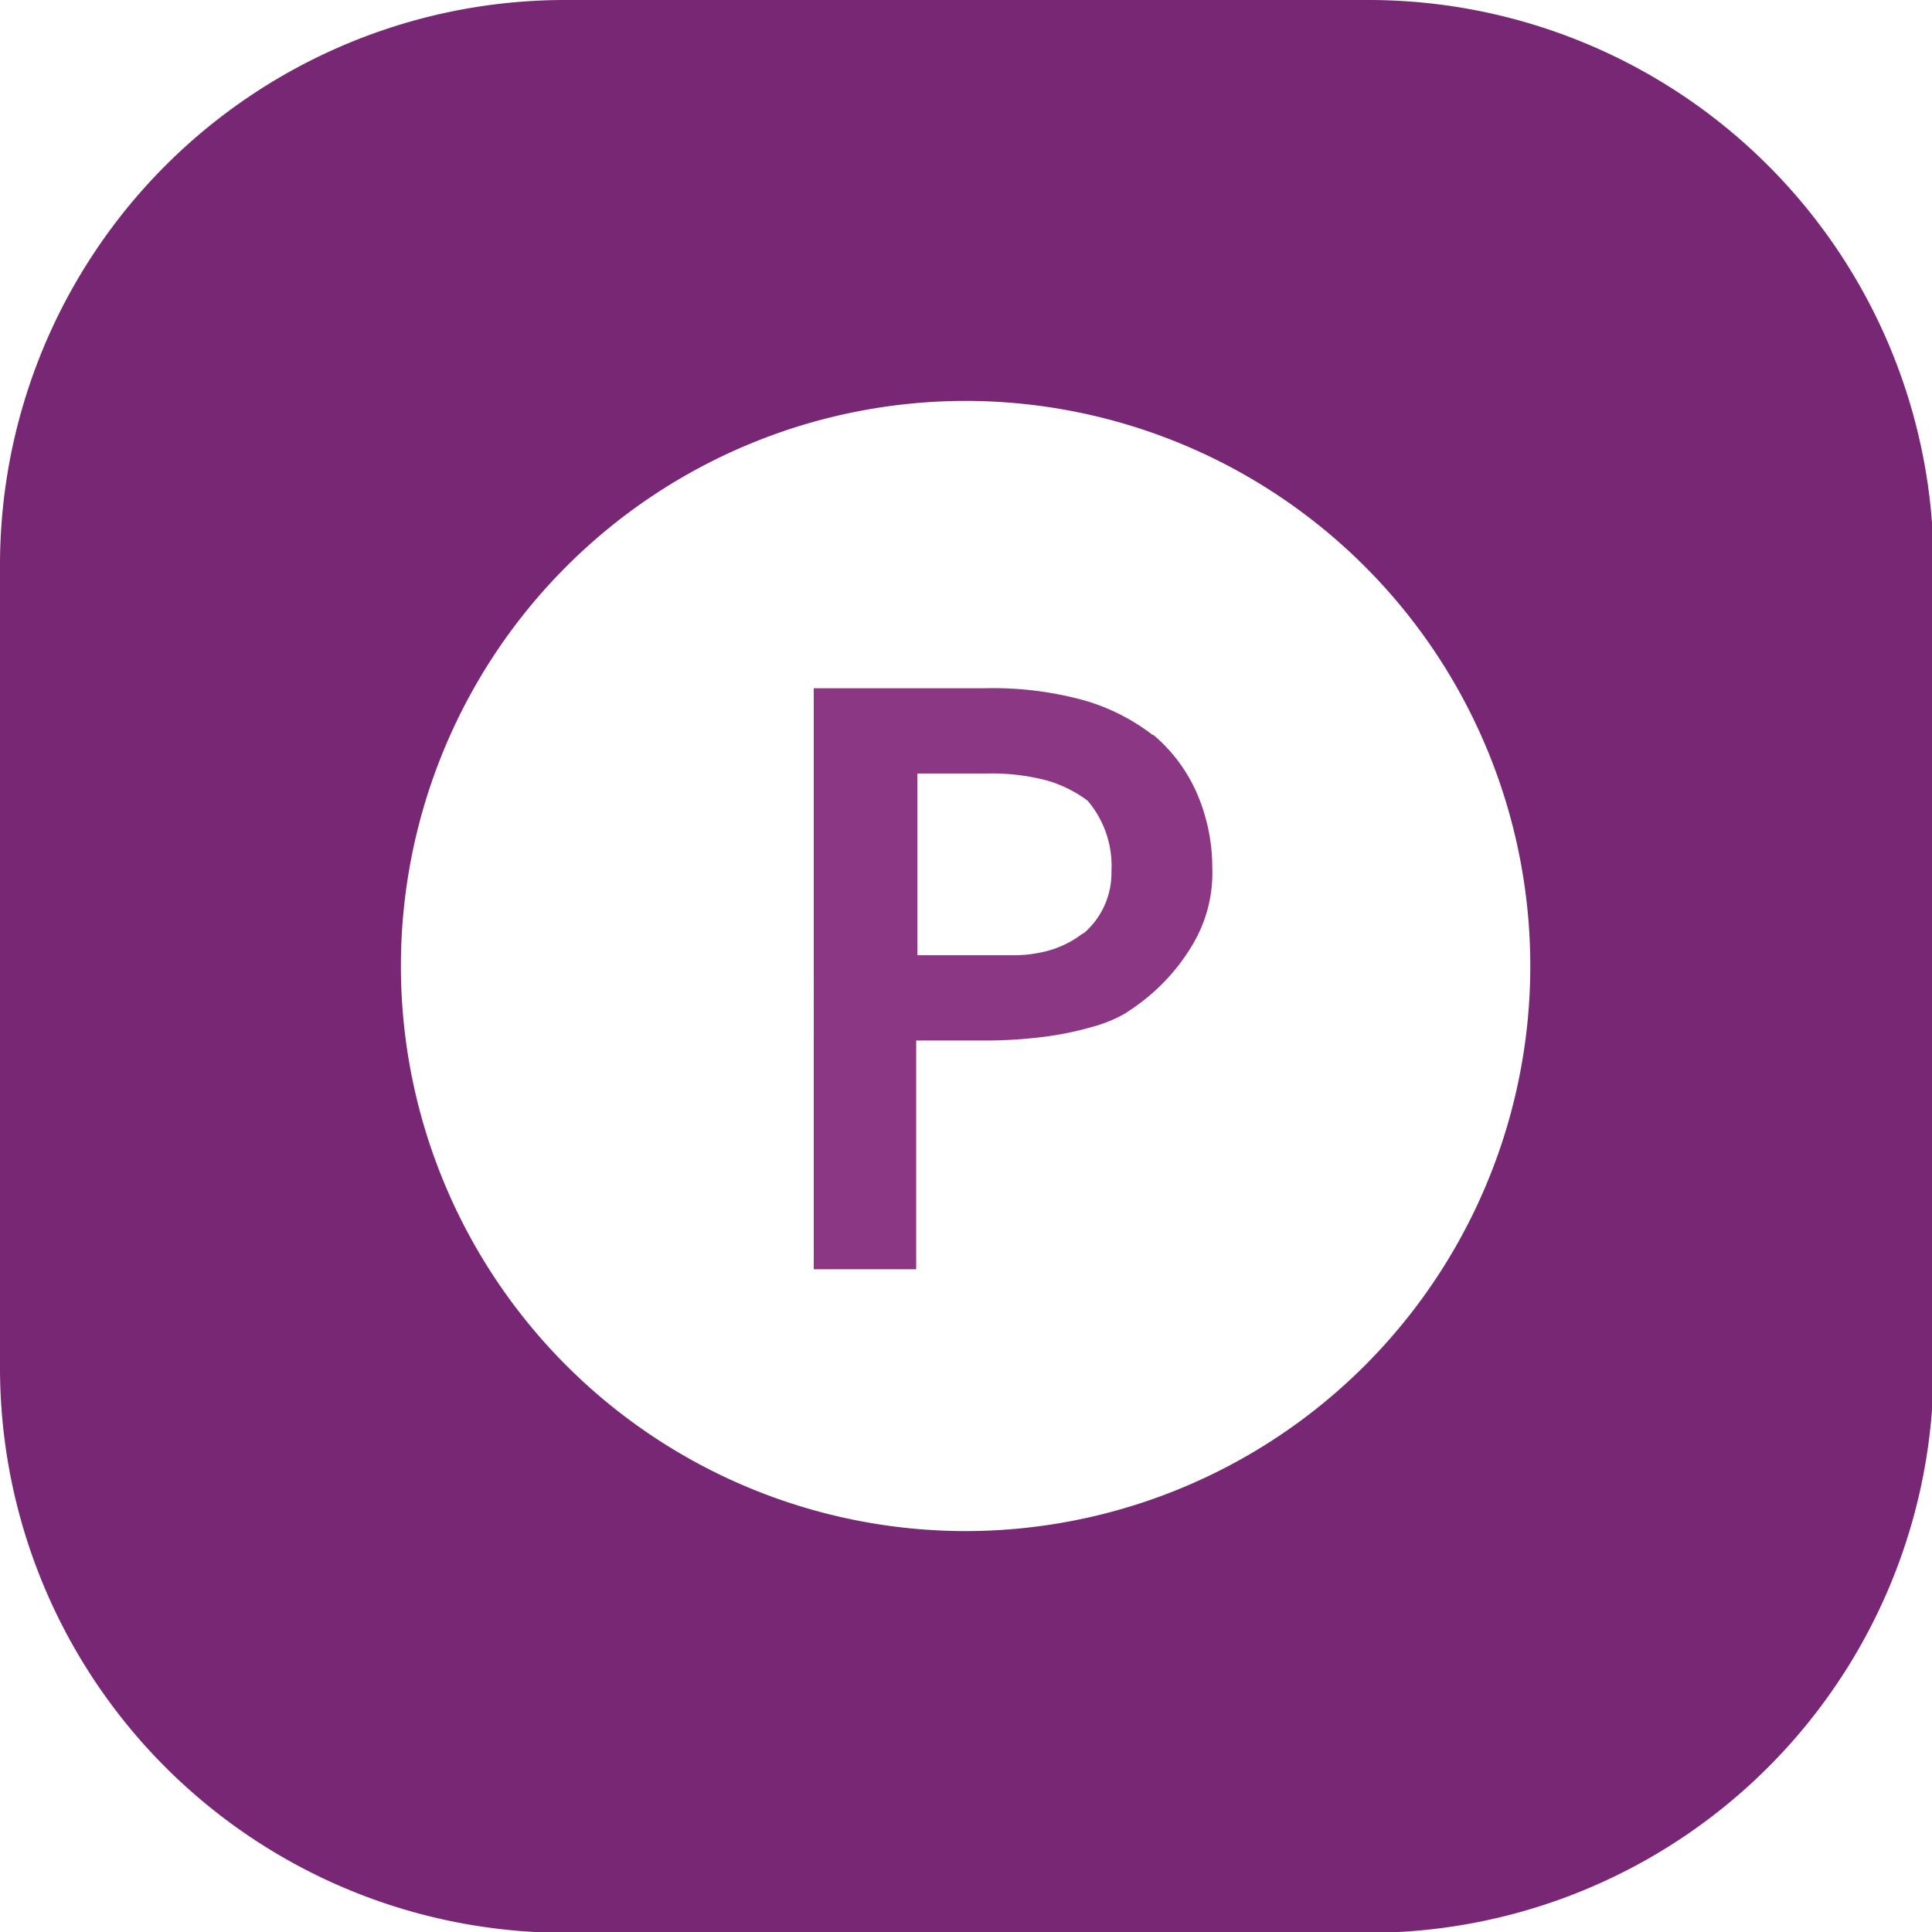 <svg xmlns="http://www.w3.org/2000/svg" viewBox="0 0 48.48 48.48"><defs><style>.cls-1{fill:url(#linear-gradient);}.cls-2{fill:#8b3783;}</style><linearGradient id="linear-gradient" x1="-1118.1" x2="-1061.82" y1="534.38" y2="590.65" gradientUnits="userSpaceOnUse"><stop offset="0" stop-color="#a14e9c"/><stop offset="1" stop-color="#772773"/></linearGradient></defs><g id="_Group_"><path id="_Compound_Path_" d="M0 14.18V34.3A14.18 14.18 0 0 0 14.2 48.5h20.14A14.18 14.18 0 0 0 48.52 34.3V14.18A14.18 14.18 0 0 0 34.34 0H14.2A14.18 14.18 0 0 0 0 14.18zm24.24 24.24a14.18 14.18 0 0 1-14.18-14.18A14.18 14.18 0 0 1 24.2 10.06a14.18 14.18 0 0 1 14.2 14.18 14.18 14.18 0 0 1-14.2 14.18z" class="cls-1"/><path id="_Group_2" d="M28.94 18.44a4 4 0 0 1 1.1 1.48 4.67 4.67 0 0 1 .38 1.86 3.5 3.5 0 0 1-.48 1.9 5 5 0 0 1-1.24 1.42 5.23 5.23 0 0 1-.5.35 3.48 3.48 0 0 1-.8.32 7.9 7.9 0 0 1-1.15.24 11.83 11.83 0 0 1-1.6.1h-1.66v5.74h-2.57V17.27h4.32a8.6 8.6 0 0 1 2.45.3 5.13 5.13 0 0 1 1.73.87zm-1.77 5a2 2 0 0 0 .72-1.58 2.52 2.52 0 0 0-.6-1.77 3.23 3.23 0 0 0-1-.5 5.43 5.43 0 0 0-1.53-.18h-1.74v4.56h2.44a3.3 3.3 0 0 0 .9-.13 2.55 2.55 0 0 0 .84-.44z" class="cls-2"/></g></svg>
